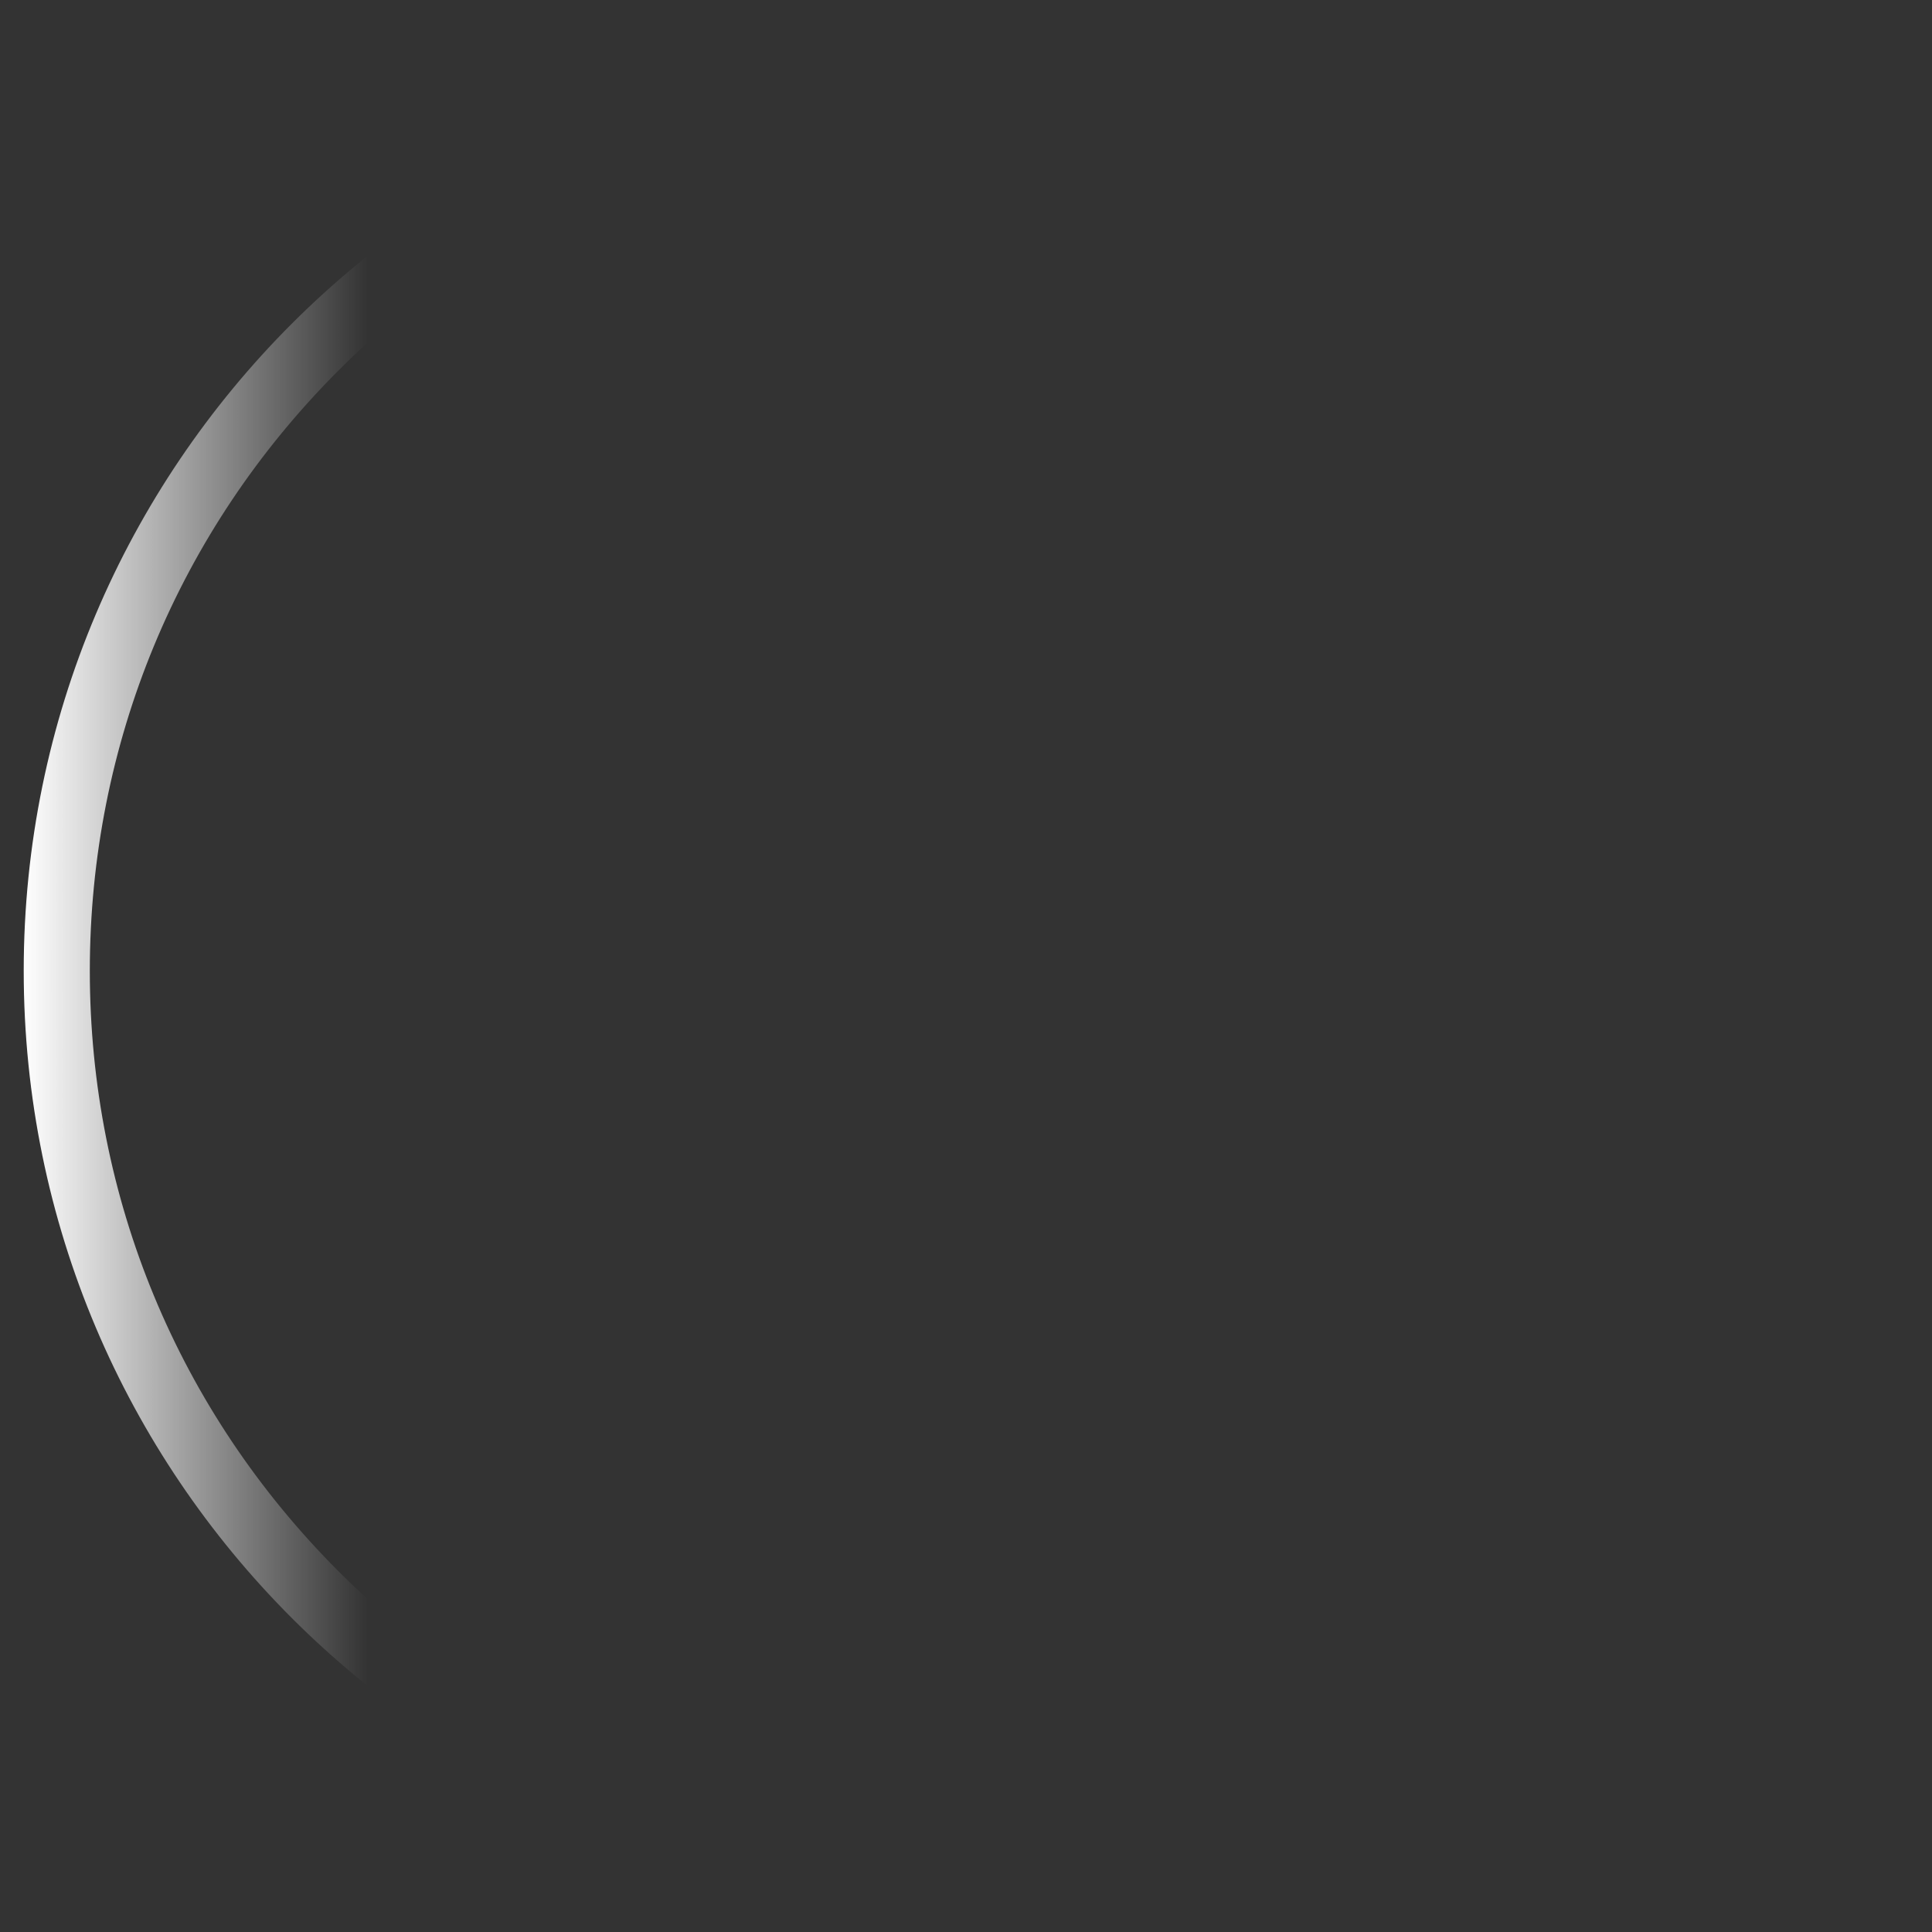 <?xml version="1.0" encoding="utf-8"?>
<!-- Generator: Adobe Illustrator 16.0.0, SVG Export Plug-In . SVG Version: 6.00 Build 0)  -->
<!DOCTYPE svg PUBLIC "-//W3C//DTD SVG 1.1//EN" "http://www.w3.org/Graphics/SVG/1.1/DTD/svg11.dtd">
<svg version="1.1" id="Layer_1" xmlns="http://www.w3.org/2000/svg" xmlns:xlink="http://www.w3.org/1999/xlink" x="0px" y="0px"
	 width="380px" height="380px" viewBox="0 0 380 380" enable-background="new 0 0 380 380" xml:space="preserve">
<rect x="0" y="0" width="380" height="380" fill="#333333" stroke="none"/>
<g id="root">
	<g id="logo_x5F_circleGlow">
		
			<linearGradient id="SVGID_1_" gradientUnits="userSpaceOnUse" x1="-902.399" y1="2602.438" x2="-542.399" y2="2602.438" gradientTransform="matrix(1 0 0 -1 907.065 2793.394)">
			<stop  offset="0" style="stop-color:#FFFFFF"/>
			<stop  offset="0.188" style="stop-color:#FFFFFF;stop-opacity:0"/>
		</linearGradient>
		<path fill="url(#SVGID_1_)" d="M184.666,23.953c44.607,0,86.544,17.371,118.085,48.914
			c31.545,31.541,48.914,73.479,48.914,118.086c0,44.611-17.369,86.551-48.914,118.096c-31.541,31.543-73.479,48.913-118.085,48.913
			c-44.606,0-86.545-17.37-118.087-48.913c-31.542-31.545-48.913-73.484-48.913-118.096c0-44.607,17.371-86.545,48.913-118.087
			S140.059,23.953,184.666,23.953 M184.666,10.953c-99.411,0-180,80.589-180,180c0,99.42,80.589,180.009,180,180.009
			c99.41,0,180-80.589,180-180.009C364.666,91.542,284.076,10.953,184.666,10.953L184.666,10.953z"/>
	</g>
</g>
</svg>
